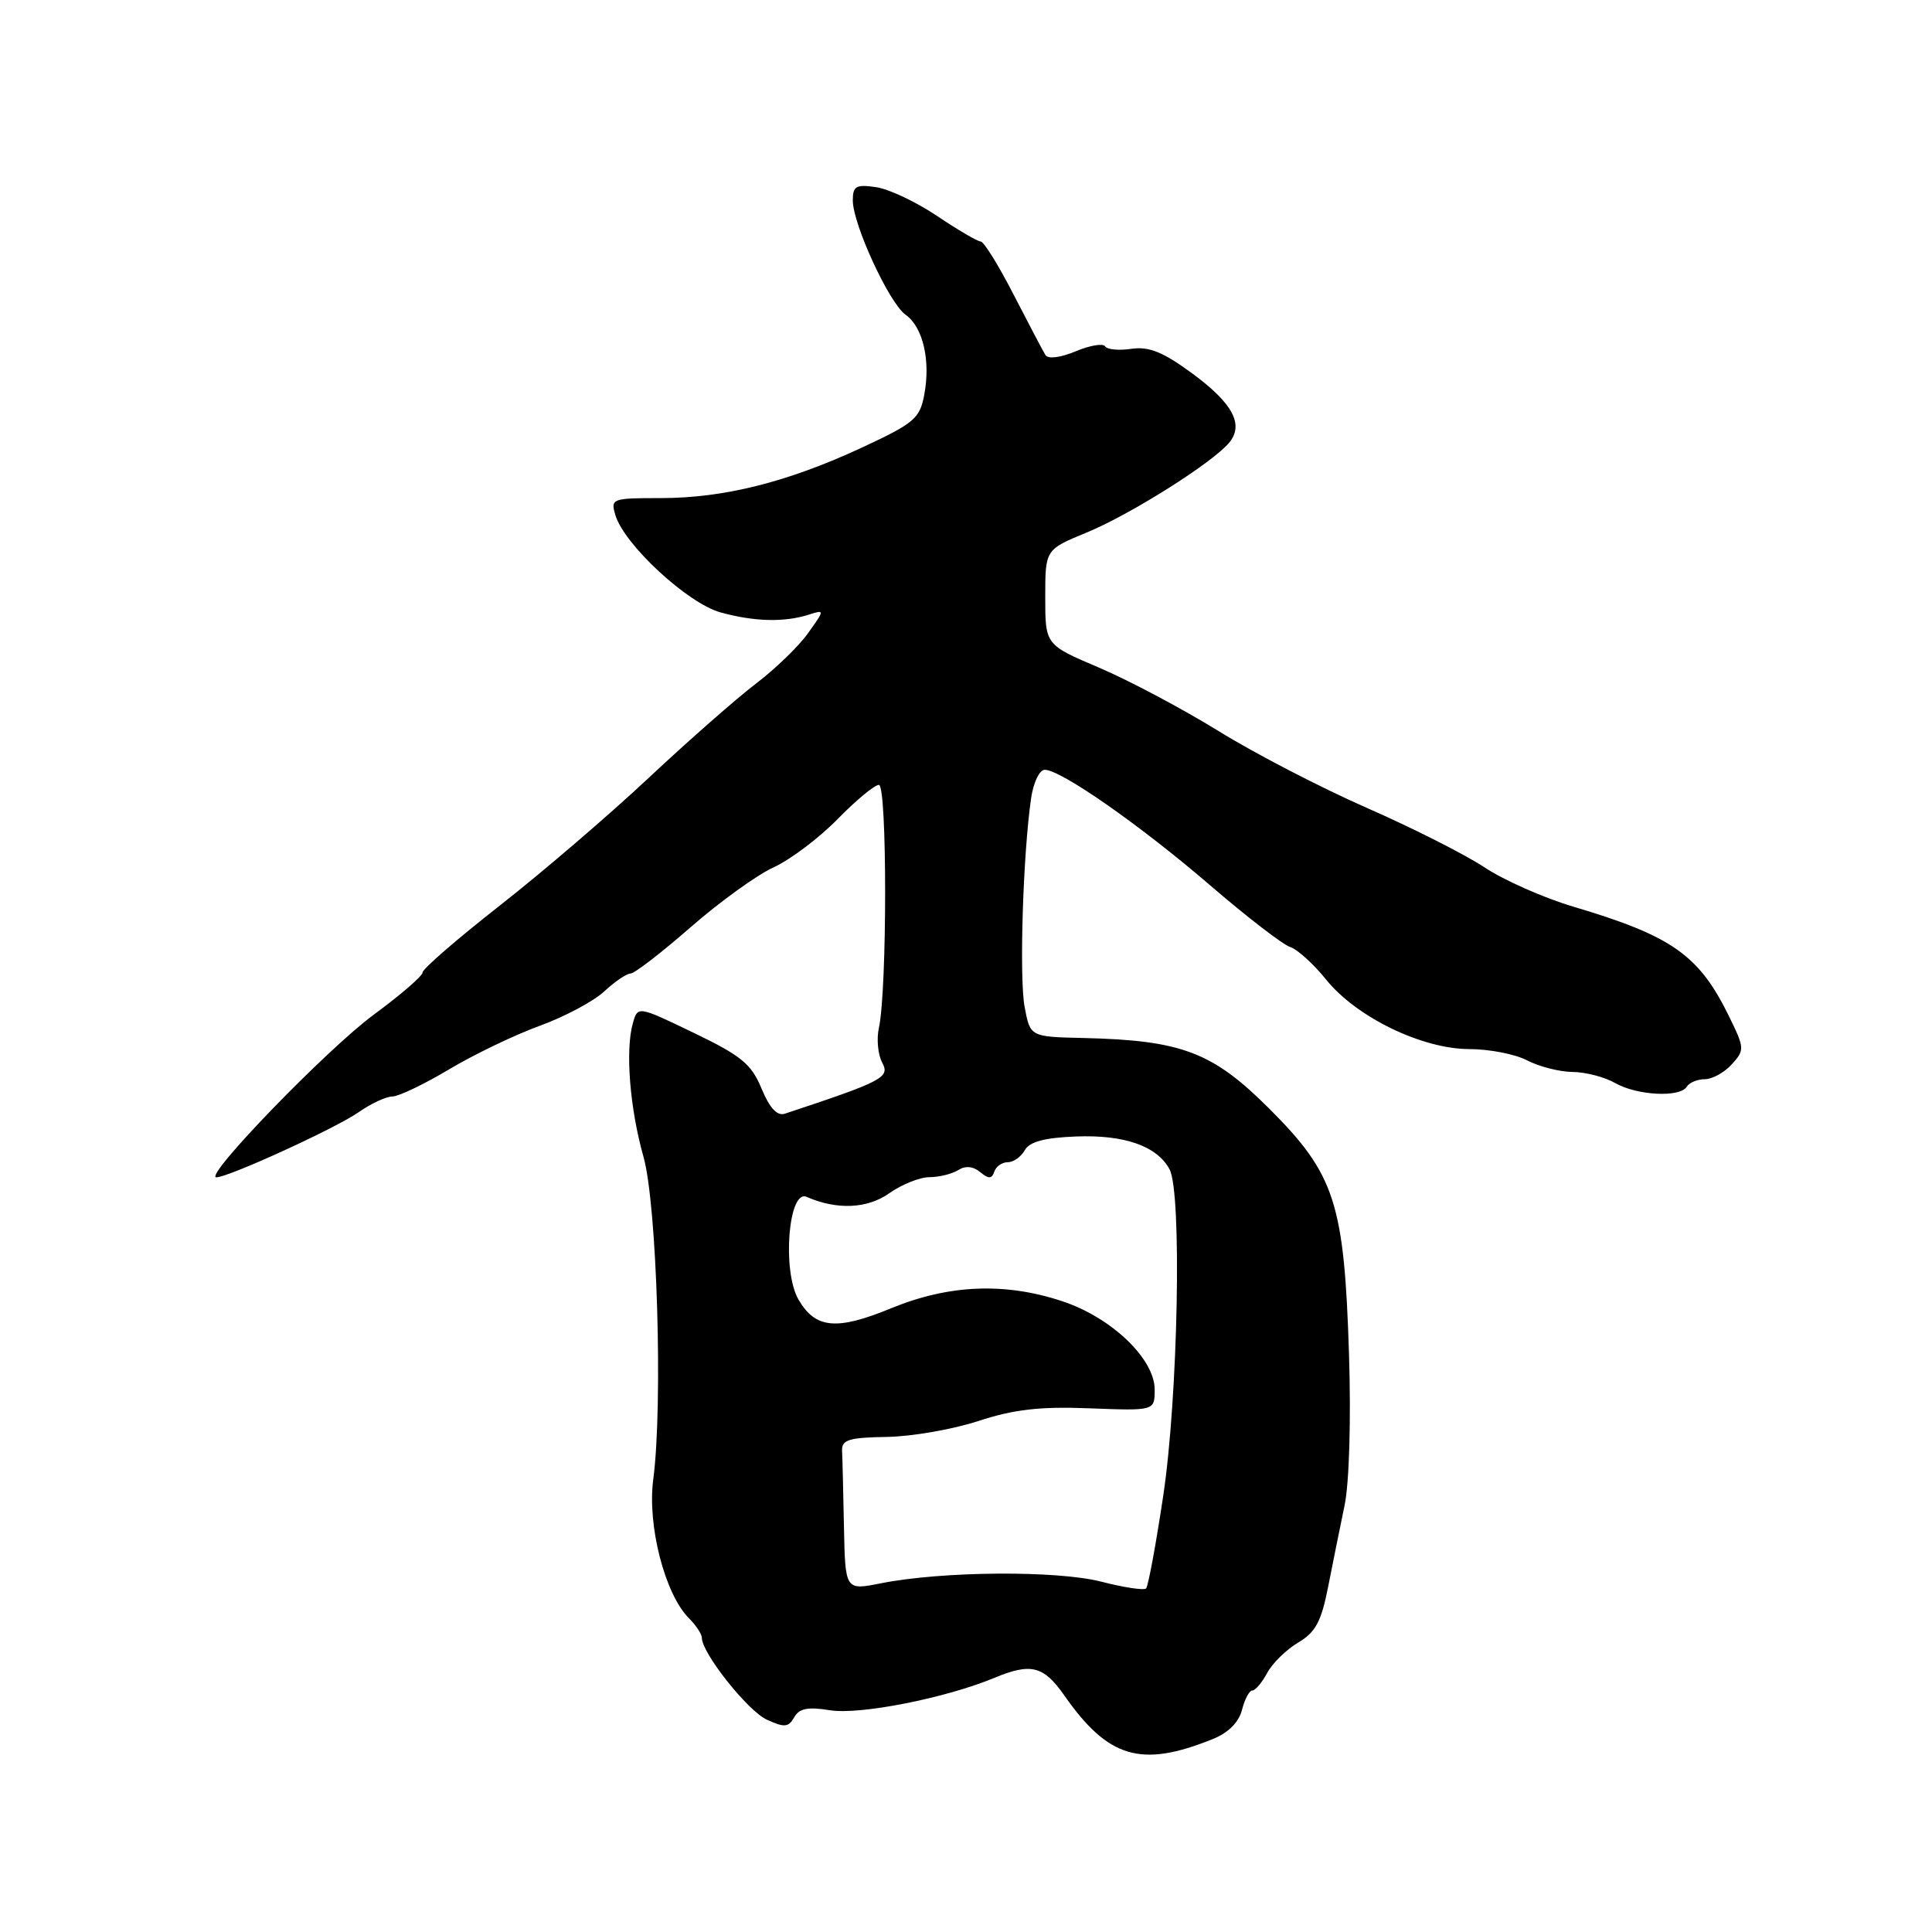 <?xml version="1.0" encoding="UTF-8" standalone="no"?>
<!DOCTYPE svg PUBLIC "-//W3C//DTD SVG 1.1//EN" "http://www.w3.org/Graphics/SVG/1.1/DTD/svg11.dtd" >
<svg xmlns="http://www.w3.org/2000/svg" xmlns:xlink="http://www.w3.org/1999/xlink" version="1.1" viewBox="0 0 256 256">
 <g >
 <path fill="currentColor"
d=" M 160.71 230.43 C 162.77 229.60 164.16 228.20 164.57 226.57 C 164.93 225.15 165.54 224.00 165.94 224.00 C 166.34 224.00 167.22 222.95 167.91 221.67 C 168.60 220.39 170.44 218.58 172.01 217.65 C 174.32 216.29 175.08 214.87 175.99 210.23 C 176.61 207.08 177.59 202.22 178.17 199.44 C 178.78 196.52 179.03 188.08 178.75 179.44 C 178.12 159.37 176.88 155.58 168.15 146.87 C 160.66 139.39 156.56 137.84 143.51 137.54 C 136.51 137.38 136.51 137.38 135.77 133.44 C 135.04 129.58 135.55 113.16 136.63 105.75 C 136.93 103.69 137.74 102.00 138.43 102.00 C 140.58 102.00 151.10 109.35 160.35 117.31 C 165.22 121.50 169.99 125.18 170.95 125.48 C 171.91 125.79 174.05 127.73 175.71 129.79 C 179.71 134.77 188.42 139.00 194.69 139.01 C 197.33 139.01 200.79 139.68 202.36 140.51 C 203.94 141.33 206.64 142.02 208.36 142.04 C 210.09 142.05 212.62 142.71 214.00 143.50 C 216.90 145.16 222.60 145.46 223.50 144.00 C 223.84 143.45 224.92 143.00 225.90 143.00 C 226.89 143.00 228.49 142.11 229.47 141.03 C 231.18 139.14 231.17 138.90 229.16 134.78 C 225.15 126.55 221.61 124.04 208.45 120.13 C 204.57 118.98 199.29 116.64 196.72 114.94 C 194.16 113.24 187.12 109.68 181.09 107.04 C 175.06 104.39 166.22 99.82 161.45 96.86 C 156.67 93.91 149.56 90.14 145.64 88.47 C 138.50 85.44 138.50 85.44 138.50 79.13 C 138.50 72.82 138.50 72.82 144.00 70.56 C 149.78 68.18 160.66 61.32 162.87 58.66 C 164.87 56.25 163.36 53.43 157.92 49.44 C 154.09 46.63 152.24 45.89 149.92 46.22 C 148.27 46.47 146.70 46.32 146.43 45.89 C 146.17 45.47 144.42 45.76 142.53 46.55 C 140.53 47.39 138.87 47.60 138.53 47.05 C 138.21 46.54 136.32 42.94 134.32 39.06 C 132.33 35.18 130.36 32.00 129.95 32.00 C 129.54 32.00 126.94 30.48 124.19 28.63 C 121.43 26.77 117.79 25.05 116.09 24.80 C 113.43 24.41 113.00 24.66 113.00 26.55 C 113.00 29.72 117.84 40.20 120.00 41.71 C 122.29 43.32 123.33 47.75 122.47 52.30 C 121.88 55.46 121.15 56.08 114.16 59.33 C 104.33 63.89 95.91 66.00 87.54 66.00 C 81.09 66.00 80.89 66.07 81.54 68.25 C 82.71 72.17 91.13 79.96 95.49 81.15 C 99.95 82.38 103.92 82.48 107.15 81.45 C 109.30 80.77 109.30 80.77 107.07 83.90 C 105.85 85.62 102.74 88.63 100.17 90.58 C 97.60 92.54 91.22 98.14 86.00 103.03 C 80.78 107.93 71.89 115.55 66.25 119.97 C 60.61 124.39 56.00 128.38 56.00 128.85 C 56.00 129.31 53.10 131.82 49.55 134.43 C 43.39 138.95 26.88 156.00 28.67 156.00 C 30.27 156.00 44.50 149.49 47.51 147.38 C 49.15 146.23 51.17 145.29 52.00 145.29 C 52.83 145.28 56.20 143.67 59.50 141.70 C 62.80 139.73 68.20 137.13 71.50 135.93 C 74.80 134.73 78.65 132.68 80.05 131.38 C 81.46 130.07 83.03 129.00 83.55 129.00 C 84.07 128.99 87.65 126.24 91.50 122.87 C 95.35 119.51 100.30 115.93 102.50 114.93 C 104.70 113.93 108.51 111.06 110.96 108.56 C 113.41 106.05 115.89 104.00 116.46 104.00 C 117.56 104.00 117.56 131.14 116.46 136.19 C 116.13 137.67 116.33 139.75 116.90 140.81 C 117.95 142.77 117.01 143.26 104.00 147.57 C 102.98 147.91 101.99 146.84 100.91 144.25 C 99.57 140.99 98.23 139.89 91.91 136.85 C 84.50 133.28 84.50 133.28 83.85 135.61 C 82.84 139.19 83.46 146.90 85.26 153.26 C 87.06 159.61 87.86 186.13 86.56 196.03 C 85.75 202.12 88.10 211.25 91.30 214.44 C 92.24 215.38 93.00 216.54 93.00 217.02 C 93.00 219.05 99.10 226.73 101.62 227.87 C 103.93 228.93 104.49 228.88 105.23 227.56 C 105.89 226.37 107.04 226.14 110.00 226.62 C 113.94 227.25 125.29 225.01 131.72 222.34 C 136.59 220.31 138.27 220.72 141.00 224.62 C 146.86 233.00 151.20 234.27 160.71 230.43 Z  M 111.83 202.37 C 111.74 197.77 111.63 193.21 111.58 192.25 C 111.51 190.78 112.46 190.48 117.50 190.40 C 120.80 190.35 126.26 189.40 129.64 188.29 C 134.35 186.75 137.79 186.35 144.39 186.61 C 153.00 186.94 153.00 186.94 153.00 184.12 C 153.00 180.06 147.29 174.59 140.79 172.43 C 133.19 169.90 125.76 170.20 118.11 173.34 C 110.85 176.33 108.05 176.07 105.80 172.19 C 103.61 168.40 104.47 157.54 106.88 158.59 C 110.89 160.35 114.95 160.17 117.85 158.10 C 119.48 156.95 121.86 155.99 123.15 155.98 C 124.44 155.98 126.16 155.55 126.97 155.04 C 127.92 154.44 128.94 154.53 129.88 155.31 C 131.00 156.24 131.42 156.22 131.75 155.25 C 131.98 154.56 132.78 154.00 133.53 154.00 C 134.29 154.00 135.30 153.28 135.79 152.41 C 136.42 151.28 138.40 150.75 142.59 150.59 C 149.00 150.34 153.32 151.86 154.97 154.94 C 156.63 158.04 156.10 185.15 154.13 198.23 C 153.16 204.69 152.14 210.20 151.86 210.48 C 151.58 210.75 148.91 210.35 145.93 209.58 C 140.04 208.07 124.87 208.18 116.75 209.79 C 112.00 210.74 112.00 210.74 111.83 202.37 Z "/>
</g>
</svg>